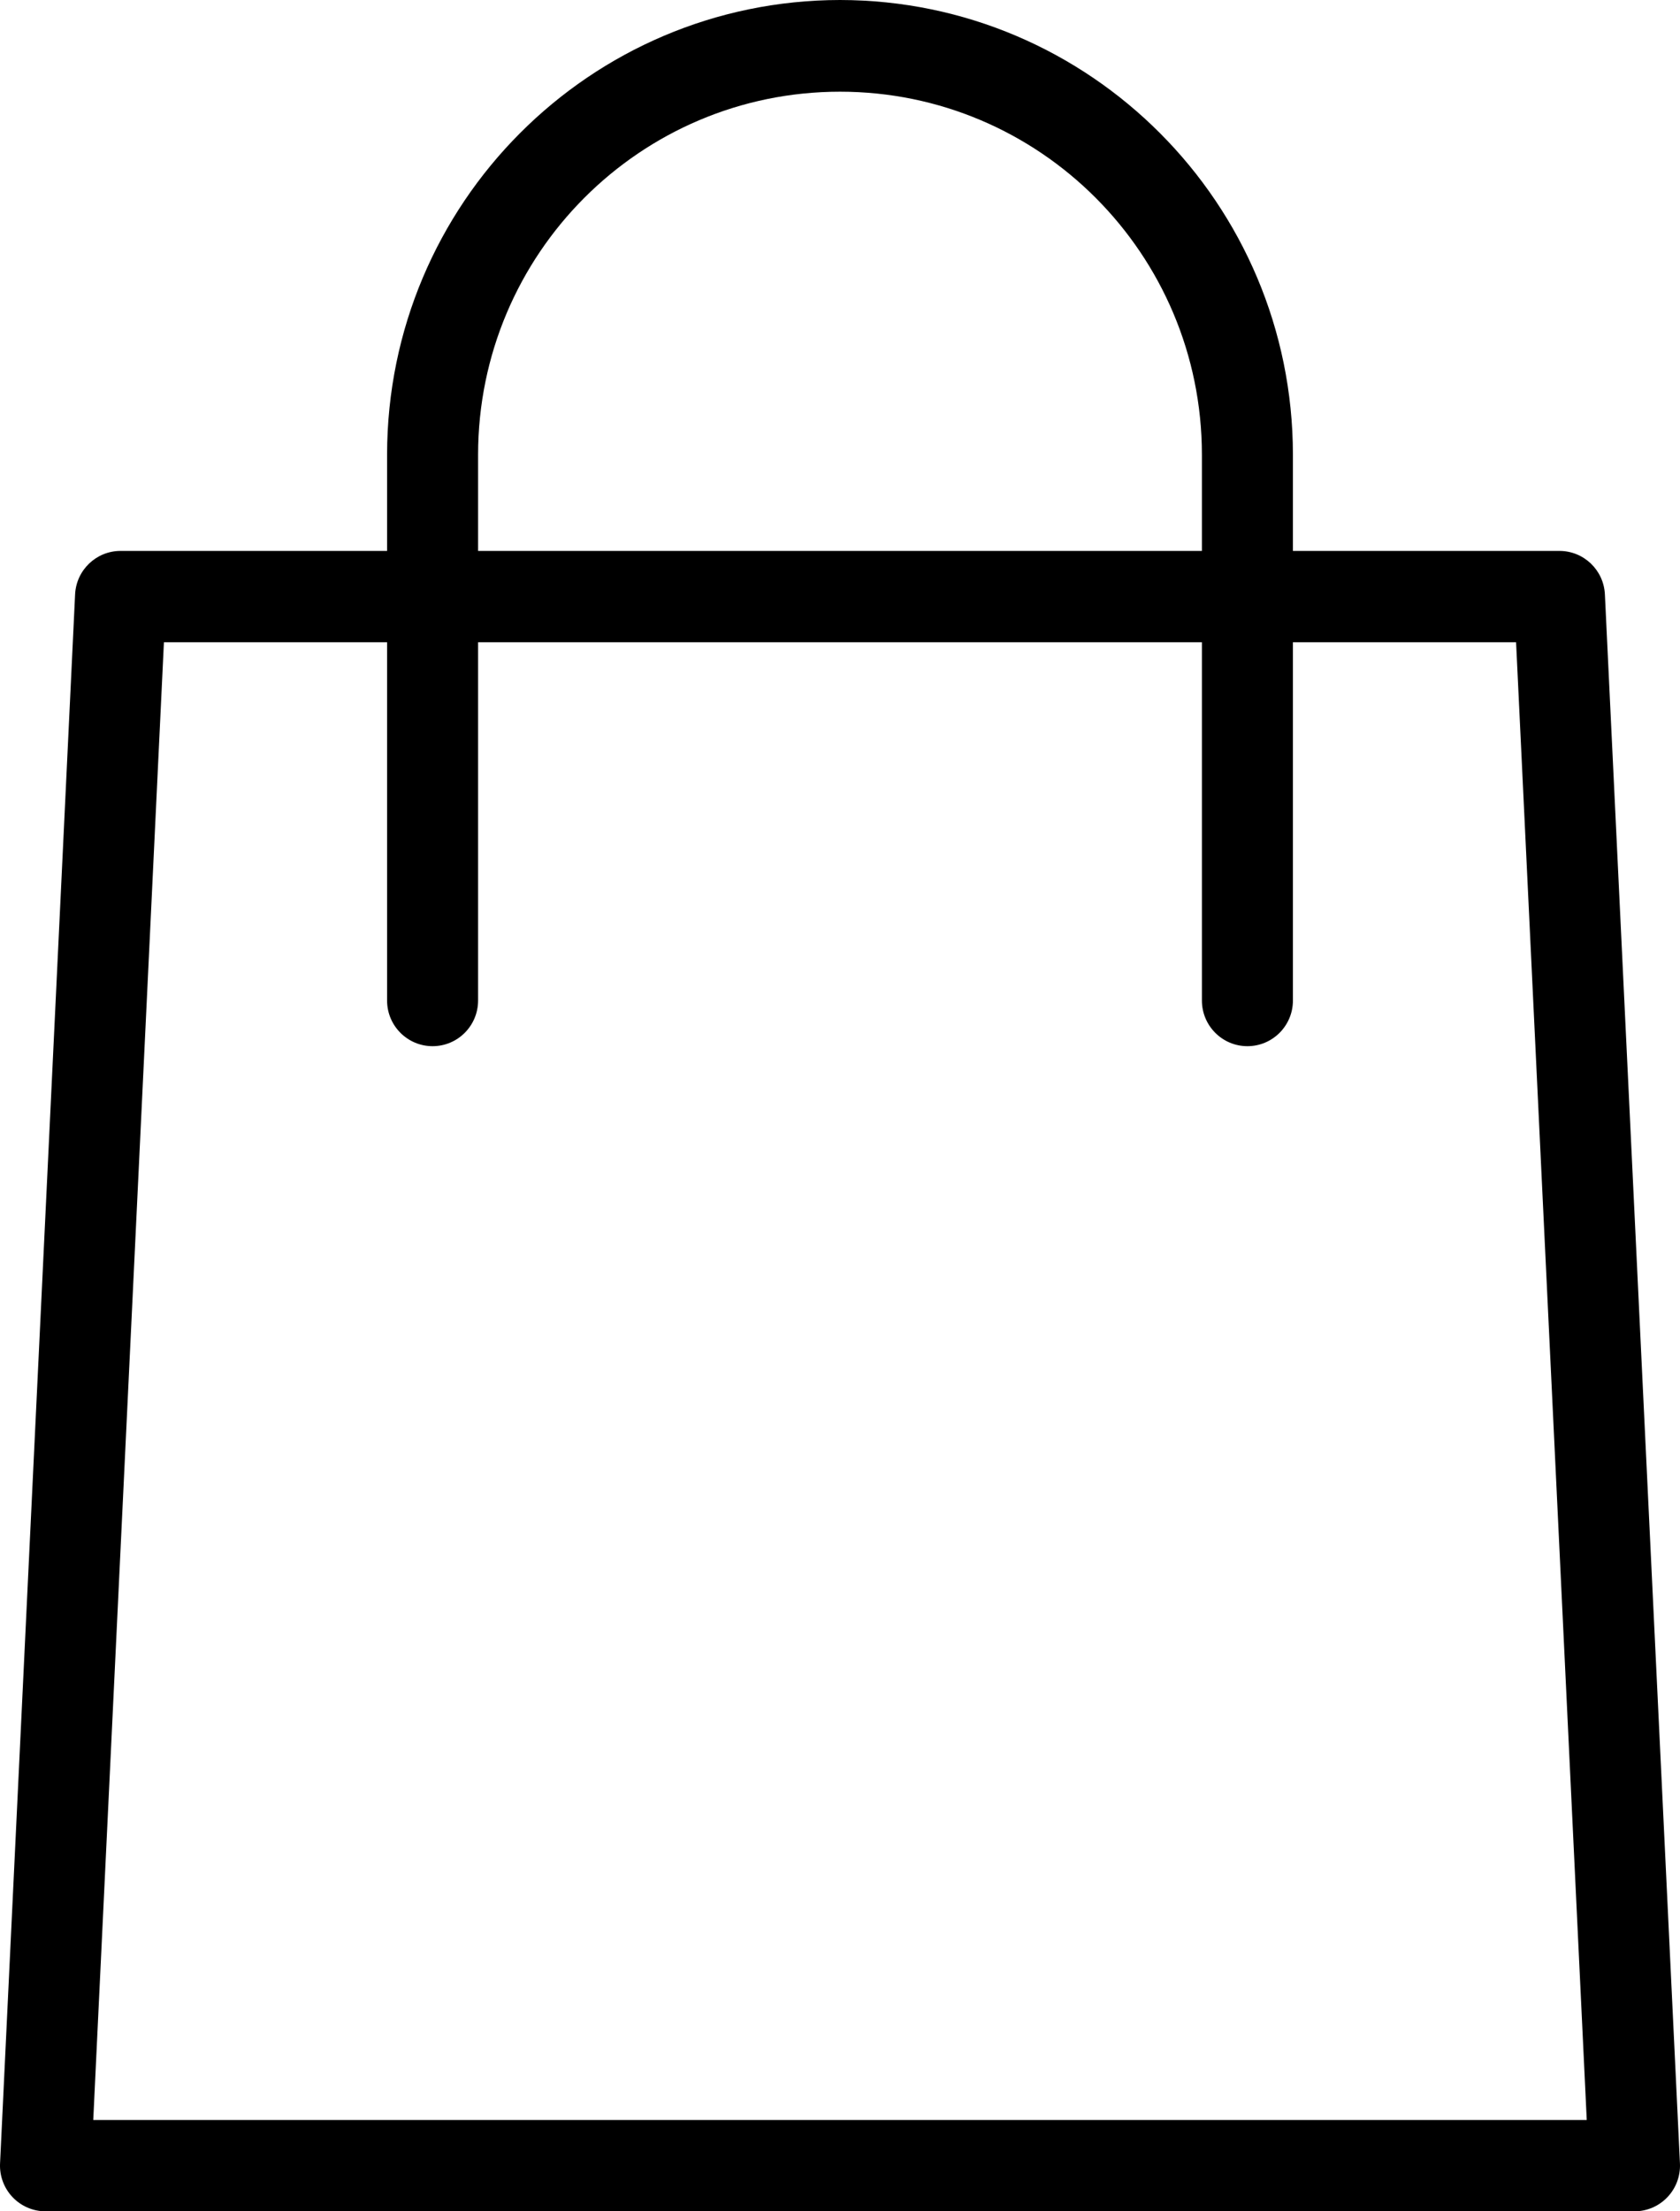 <svg viewBox="0 0 304 400" xmlns="http://www.w3.org/2000/svg"><g id="Page-1" fill="none" fill-rule="evenodd"><g id="Group-2"><path d="M152,0 C106.757,0.051 70.093,36.831 70.043,82.217 L70.043,99.655 L21.814,99.655 C17.419,99.654 13.798,103.117 13.589,107.522 L0.009,391.346 C-0.098,393.602 0.721,395.804 2.275,397.439 C3.829,399.074 5.982,400 8.234,400 L295.766,400 C298.018,400 300.171,399.074 301.725,397.439 C303.279,395.804 304.098,393.602 303.991,391.346 L290.41,107.522 C290.202,103.117 286.581,99.654 282.186,99.655 L233.957,99.655 L233.957,82.217 C233.907,36.831 197.243,0.051 152,0 Z M86.511,82.217 C86.548,45.96 115.857,16.587 152,16.587 C188.143,16.587 217.452,45.96 217.488,82.217 L217.488,99.655 L86.511,99.655 L86.511,82.217 Z M274.337,116.176 L287.126,383.479 L16.874,383.479 L29.662,116.176 L70.043,116.176 L70.043,180.982 C70.043,185.544 73.729,189.242 78.277,189.242 C82.825,189.242 86.511,185.544 86.511,180.982 L86.511,116.176 L217.489,116.176 L217.489,180.982 C217.489,185.544 221.175,189.242 225.723,189.242 C230.271,189.242 233.957,185.544 233.957,180.982 L233.957,116.176 L274.337,116.176 Z" id="Shape" fill="currentColor" fill-rule="nonzero"></path></g></g></svg>